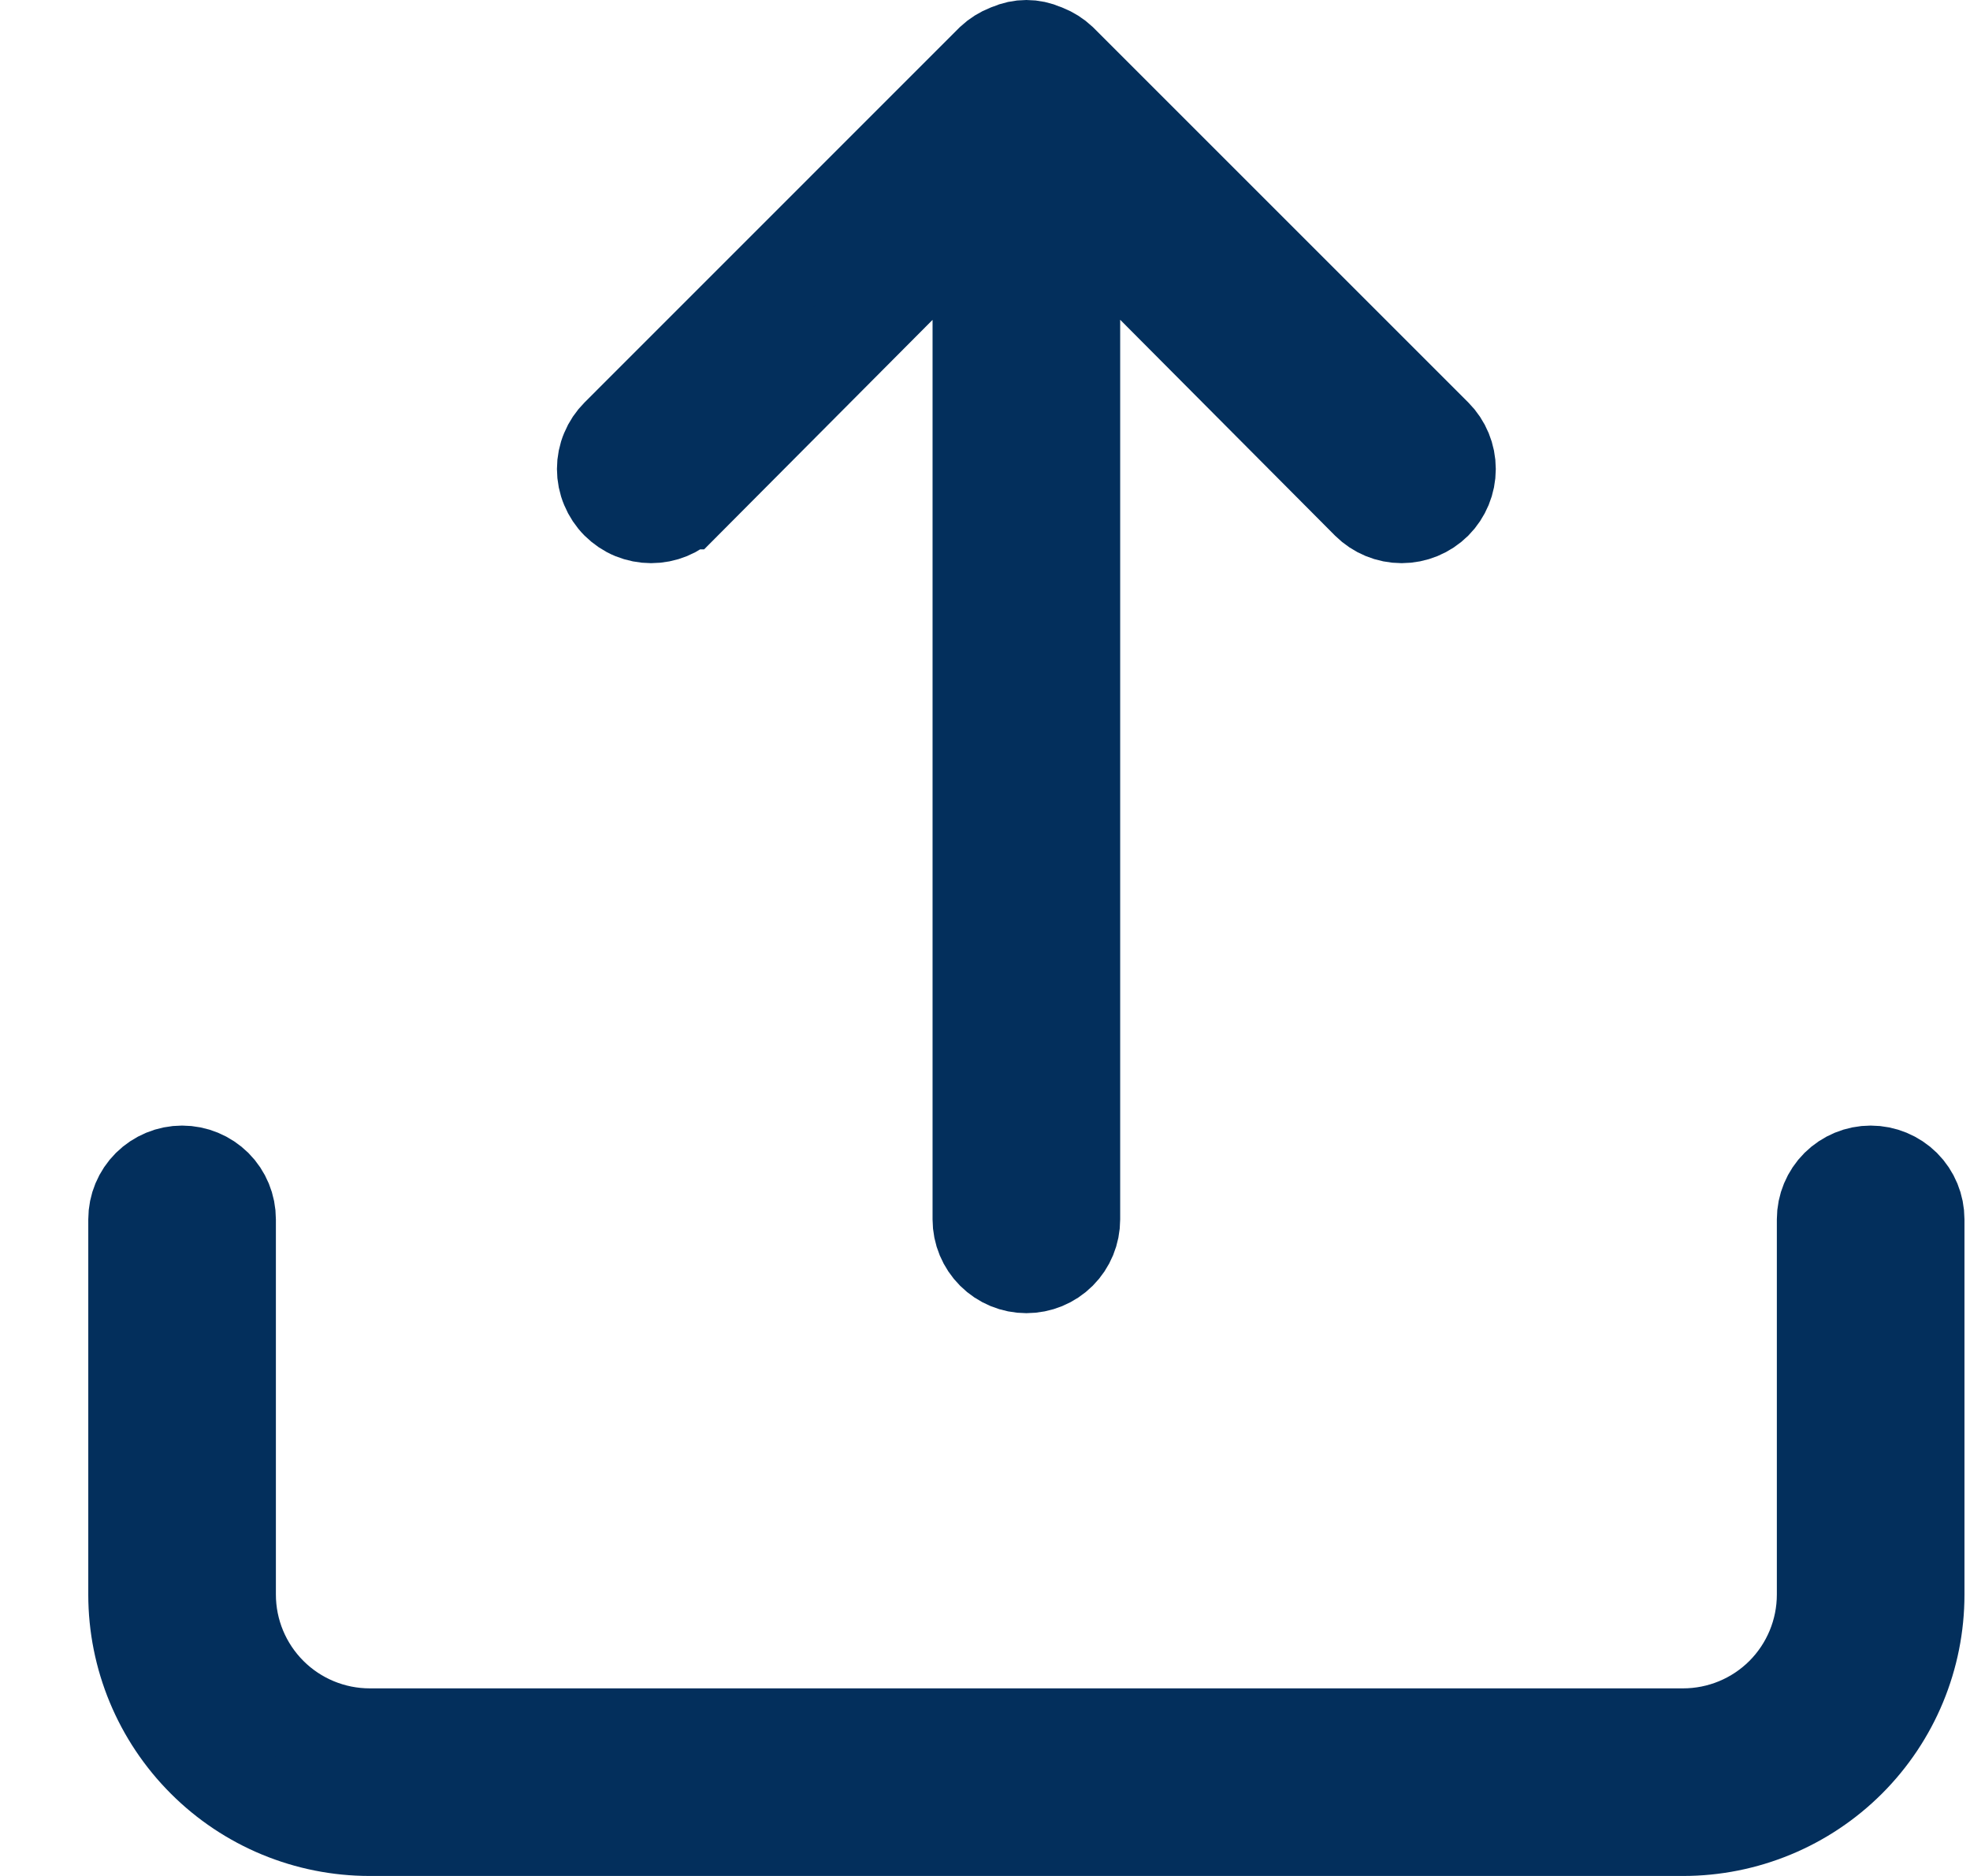 <svg width="21" height="20" viewBox="0 0 21 20" fill="none" xmlns="http://www.w3.org/2000/svg">
<path d="M10.742 0.546L10.753 0.542L10.764 0.538C10.82 0.513 10.88 0.5 10.941 0.5C11.003 0.5 11.063 0.513 11.119 0.538L11.13 0.542L11.141 0.546C11.201 0.57 11.255 0.604 11.302 0.648L15.298 4.644C15.392 4.738 15.445 4.867 15.445 5C15.445 5.134 15.392 5.262 15.298 5.357C15.203 5.451 15.075 5.504 14.941 5.504C14.808 5.504 14.68 5.451 14.585 5.357C14.585 5.357 14.585 5.357 14.585 5.357L12.296 3.057L11.441 2.199V3.41V13C11.441 13.133 11.389 13.26 11.295 13.354C11.201 13.448 11.074 13.5 10.941 13.5C10.809 13.5 10.682 13.448 10.588 13.354C10.494 13.26 10.441 13.133 10.441 13V3.41V2.199L9.587 3.057L7.298 5.357C7.298 5.357 7.298 5.357 7.297 5.357C7.251 5.404 7.195 5.441 7.134 5.466C7.073 5.491 7.008 5.504 6.941 5.504C6.875 5.504 6.81 5.491 6.748 5.466C6.687 5.441 6.632 5.403 6.585 5.357C6.538 5.31 6.501 5.254 6.476 5.193C6.45 5.132 6.437 5.066 6.437 5C6.437 4.934 6.45 4.868 6.476 4.807C6.501 4.746 6.538 4.691 6.585 4.644L10.58 0.648C10.627 0.604 10.682 0.57 10.742 0.546ZM19.588 12.646C19.682 12.553 19.809 12.5 19.941 12.5C20.074 12.5 20.201 12.553 20.295 12.646C20.389 12.74 20.441 12.867 20.441 13V17C20.441 17.663 20.178 18.299 19.709 18.768C19.24 19.237 18.604 19.5 17.941 19.5H3.941C3.278 19.5 2.642 19.237 2.174 18.768C1.705 18.299 1.441 17.663 1.441 17V13C1.441 12.867 1.494 12.74 1.588 12.646C1.682 12.553 1.809 12.5 1.941 12.5C2.074 12.5 2.201 12.553 2.295 12.646C2.389 12.74 2.441 12.867 2.441 13V17C2.441 17.398 2.599 17.779 2.881 18.061C3.162 18.342 3.544 18.5 3.941 18.5H17.941C18.339 18.5 18.721 18.342 19.002 18.061C19.283 17.779 19.441 17.398 19.441 17V13C19.441 12.867 19.494 12.74 19.588 12.646Z" fill="#032F5C" stroke="#032F5C"/>
</svg>
